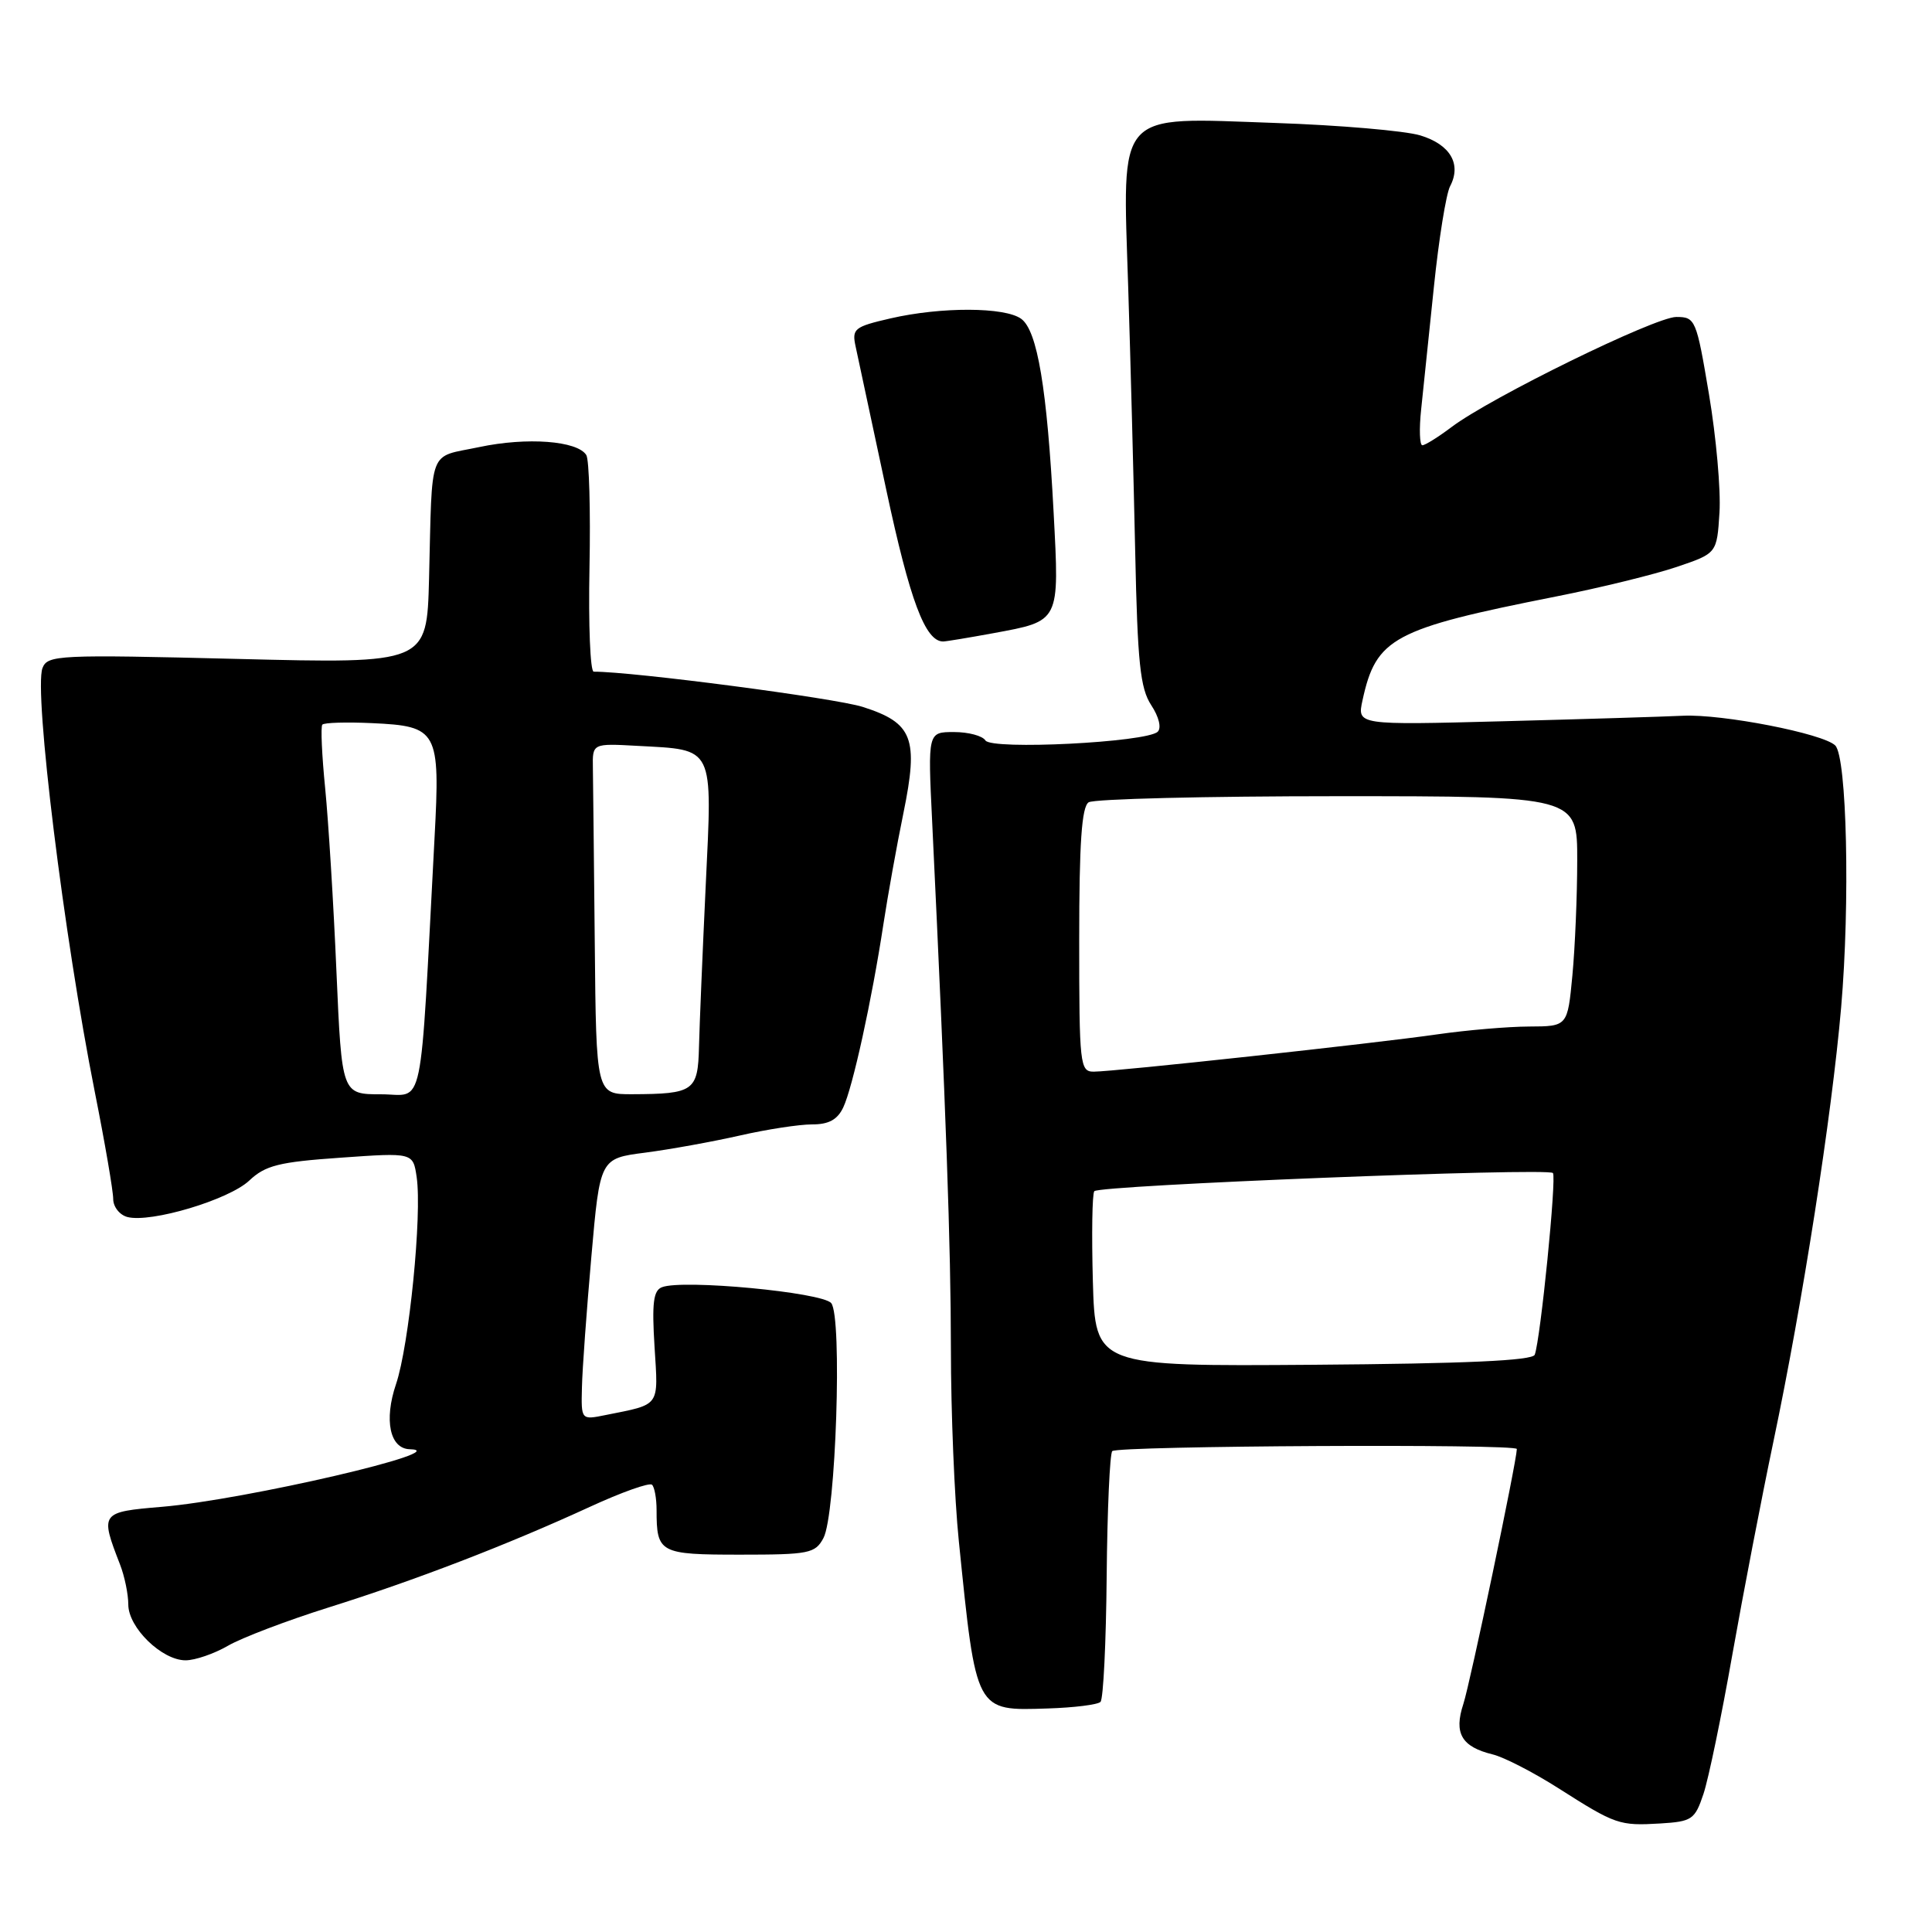 <?xml version="1.0" encoding="UTF-8" standalone="no"?>
<!DOCTYPE svg PUBLIC "-//W3C//DTD SVG 1.1//EN" "http://www.w3.org/Graphics/SVG/1.1/DTD/svg11.dtd" >
<svg xmlns="http://www.w3.org/2000/svg" xmlns:xlink="http://www.w3.org/1999/xlink" version="1.1" viewBox="0 0 256 256">
 <g >
 <path fill="currentColor"
d=" M 225.72 237.70 C 226.39 235.69 228.11 227.40 229.54 219.27 C 230.98 211.15 233.43 198.43 234.99 191.00 C 238.87 172.53 242.71 147.92 243.96 133.50 C 245.16 119.61 244.72 100.32 243.18 98.78 C 241.60 97.20 228.19 94.59 223.00 94.84 C 220.53 94.96 209.80 95.29 199.16 95.57 C 179.82 96.08 179.82 96.08 180.54 92.79 C 182.34 84.52 184.57 83.32 206.18 79.04 C 212.06 77.88 219.26 76.11 222.18 75.12 C 227.50 73.32 227.50 73.32 227.84 67.91 C 228.03 64.93 227.40 57.89 226.45 52.25 C 224.78 42.31 224.65 42.00 222.11 42.00 C 219.29 42.01 197.52 52.67 192.32 56.60 C 190.57 57.92 188.83 59.00 188.47 59.00 C 188.11 59.00 188.03 56.86 188.31 54.25 C 188.58 51.64 189.34 44.33 190.00 38.00 C 190.65 31.68 191.62 25.68 192.14 24.69 C 193.69 21.74 192.17 19.15 188.19 17.94 C 186.16 17.33 177.48 16.58 168.91 16.29 C 147.68 15.55 148.74 14.37 149.49 37.98 C 149.80 47.61 150.21 63.43 150.42 73.13 C 150.73 87.81 151.08 91.20 152.54 93.43 C 153.57 94.99 153.92 96.46 153.40 96.96 C 151.92 98.37 131.37 99.40 130.57 98.11 C 130.19 97.50 128.32 97.00 126.41 97.00 C 122.94 97.00 122.94 97.00 123.51 108.75 C 125.36 147.35 125.99 165.19 126.00 178.71 C 126.00 187.08 126.47 198.56 127.05 204.21 C 129.37 227.01 129.20 226.69 138.86 226.38 C 142.32 226.27 145.45 225.88 145.82 225.51 C 146.20 225.14 146.56 217.64 146.64 208.86 C 146.72 200.07 147.06 192.61 147.38 192.28 C 148.10 191.57 201.01 191.29 200.99 192.00 C 200.95 193.73 194.79 223.10 193.90 225.79 C 192.62 229.67 193.66 231.46 197.79 232.47 C 199.28 232.83 203.20 234.85 206.50 236.95 C 214.08 241.78 214.56 241.94 220.00 241.62 C 224.20 241.36 224.58 241.11 225.72 237.70 Z  M 30.19 218.08 C 32.01 217.02 38.00 214.74 43.50 213.01 C 55.07 209.38 67.26 204.68 78.15 199.67 C 82.36 197.73 86.07 196.41 86.40 196.74 C 86.73 197.06 87.00 198.57 87.00 200.08 C 87.00 205.79 87.39 206.00 98.07 206.00 C 107.21 206.00 108.02 205.84 109.11 203.80 C 110.76 200.72 111.63 174.46 110.14 172.67 C 108.95 171.24 90.48 169.49 87.72 170.56 C 86.57 170.99 86.37 172.66 86.73 178.46 C 87.23 186.51 87.58 186.03 80.25 187.50 C 77.00 188.16 77.00 188.16 77.11 183.83 C 77.16 181.45 77.73 173.65 78.36 166.50 C 79.50 153.50 79.50 153.50 85.50 152.73 C 88.80 152.30 94.42 151.28 98.00 150.47 C 101.58 149.65 105.89 148.99 107.58 148.99 C 109.80 149.00 110.96 148.37 111.73 146.75 C 112.98 144.13 115.52 132.54 117.05 122.50 C 117.64 118.65 118.83 112.00 119.71 107.73 C 121.74 97.82 120.96 95.79 114.32 93.67 C 110.65 92.50 83.87 88.99 78.67 89.00 C 78.21 89.00 77.96 82.80 78.11 75.22 C 78.26 67.64 78.07 60.92 77.69 60.30 C 76.51 58.40 69.82 57.90 63.50 59.24 C 56.64 60.69 57.30 58.95 56.85 76.72 C 56.56 87.94 56.56 87.94 31.45 87.31 C 7.71 86.72 6.30 86.79 5.63 88.52 C 4.46 91.58 8.47 124.12 12.57 144.73 C 13.91 151.46 15.00 157.82 15.00 158.87 C 15.00 159.91 15.85 160.99 16.88 161.26 C 19.98 162.07 30.32 158.98 33.02 156.44 C 35.16 154.42 36.94 153.97 45.13 153.40 C 54.73 152.72 54.73 152.72 55.21 155.97 C 55.94 160.95 54.21 178.30 52.47 183.42 C 50.86 188.17 51.66 191.96 54.29 192.03 C 60.62 192.19 32.49 198.73 21.47 199.66 C 13.29 200.35 13.24 200.43 15.91 207.32 C 16.51 208.86 17.00 211.25 17.00 212.61 C 17.00 215.67 21.45 220.00 24.59 220.00 C 25.85 220.00 28.37 219.13 30.19 218.08 Z  M 131.57 83.91 C 140.51 82.26 140.38 82.52 139.61 67.91 C 138.74 51.45 137.46 43.82 135.32 42.25 C 133.17 40.67 124.71 40.64 117.99 42.19 C 113.18 43.30 112.86 43.56 113.38 45.94 C 113.69 47.35 115.51 55.87 117.43 64.88 C 120.57 79.59 122.60 85.00 124.97 85.00 C 125.34 85.00 128.30 84.51 131.57 83.91 Z  M 144.81 169.78 C 144.64 163.57 144.72 158.20 145.00 157.84 C 145.59 157.05 205.04 154.70 205.77 155.43 C 206.28 155.95 204.12 177.52 203.36 179.51 C 203.06 180.29 194.18 180.69 174.03 180.84 C 145.13 181.05 145.13 181.05 144.81 169.78 Z  M 143.00 124.56 C 143.00 111.70 143.33 106.91 144.25 106.31 C 144.94 105.86 159.79 105.50 177.25 105.50 C 209.00 105.50 209.00 105.50 208.99 114.00 C 208.99 118.67 208.70 125.54 208.35 129.25 C 207.71 136.00 207.71 136.00 202.61 136.02 C 199.80 136.03 194.35 136.50 190.50 137.05 C 182.21 138.25 147.69 142.00 144.92 142.00 C 143.10 142.00 143.00 141.11 143.00 124.56 Z  M 44.58 128.73 C 44.20 119.78 43.52 108.87 43.09 104.48 C 42.65 100.09 42.48 96.28 42.71 96.02 C 42.94 95.75 45.91 95.66 49.32 95.82 C 58.01 96.22 58.34 96.81 57.58 111.00 C 55.59 148.46 56.31 145.00 50.50 145.00 C 45.29 145.00 45.29 145.00 44.58 128.73 Z  M 78.81 125.00 C 78.70 114.00 78.59 103.54 78.56 101.75 C 78.50 98.50 78.50 98.50 84.46 98.83 C 94.74 99.39 94.40 98.68 93.51 117.36 C 93.09 126.24 92.69 135.84 92.62 138.70 C 92.48 144.58 91.94 144.96 83.75 144.99 C 79.00 145.00 79.00 145.00 78.81 125.00 Z "/>
</g>
</svg>